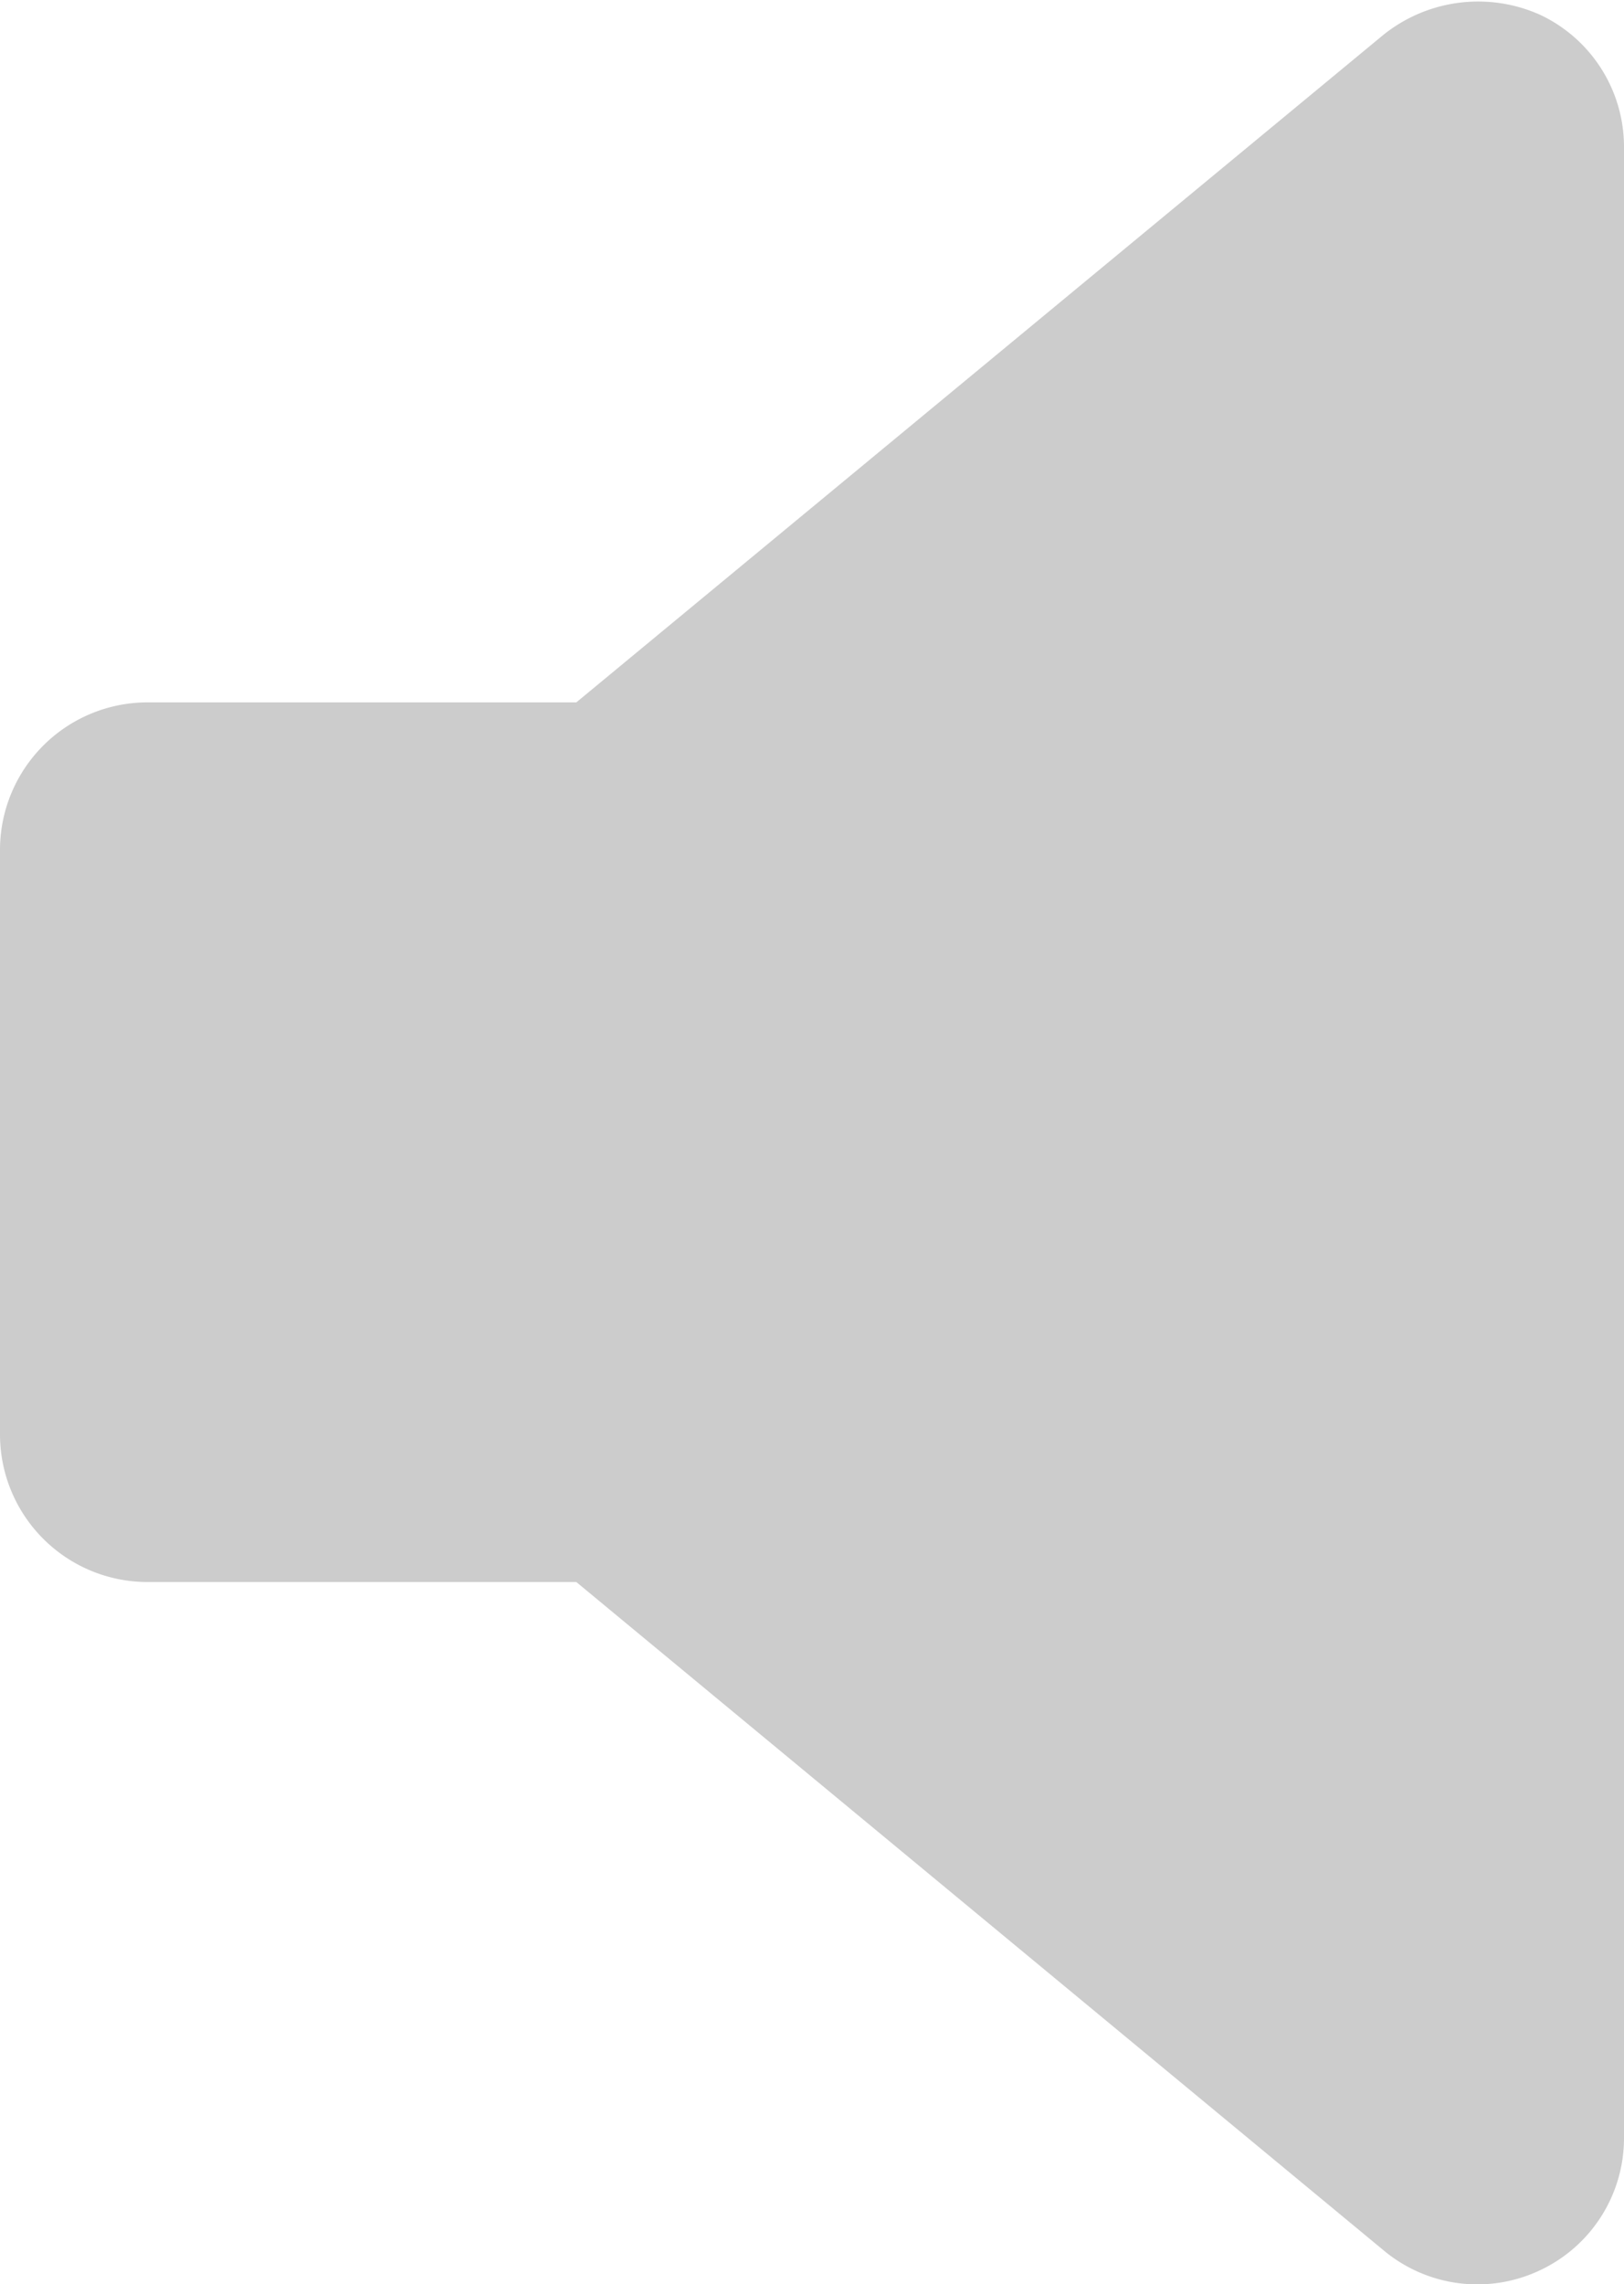 <svg xmlns="http://www.w3.org/2000/svg" width="8" height="11.248" viewBox="0 0 8 11.248">
  <g id="speaker-filled-audio-low" transform="translate(0 -14.318)">
    <path id="パス_1280" data-name="パス 1280" d="M8,24.844a.719.719,0,0,1-.413.654.72.72,0,0,1-.774-.1L2.839,22.109H.723A.727.727,0,0,1,0,21.386V18.5a.727.727,0,0,1,.723-.723H2.839l3.974-3.286a.746.746,0,0,1,.774-.1A.719.719,0,0,1,8,15.038v9.806Z" fill="#ccc"/>
  </g>
</svg>
